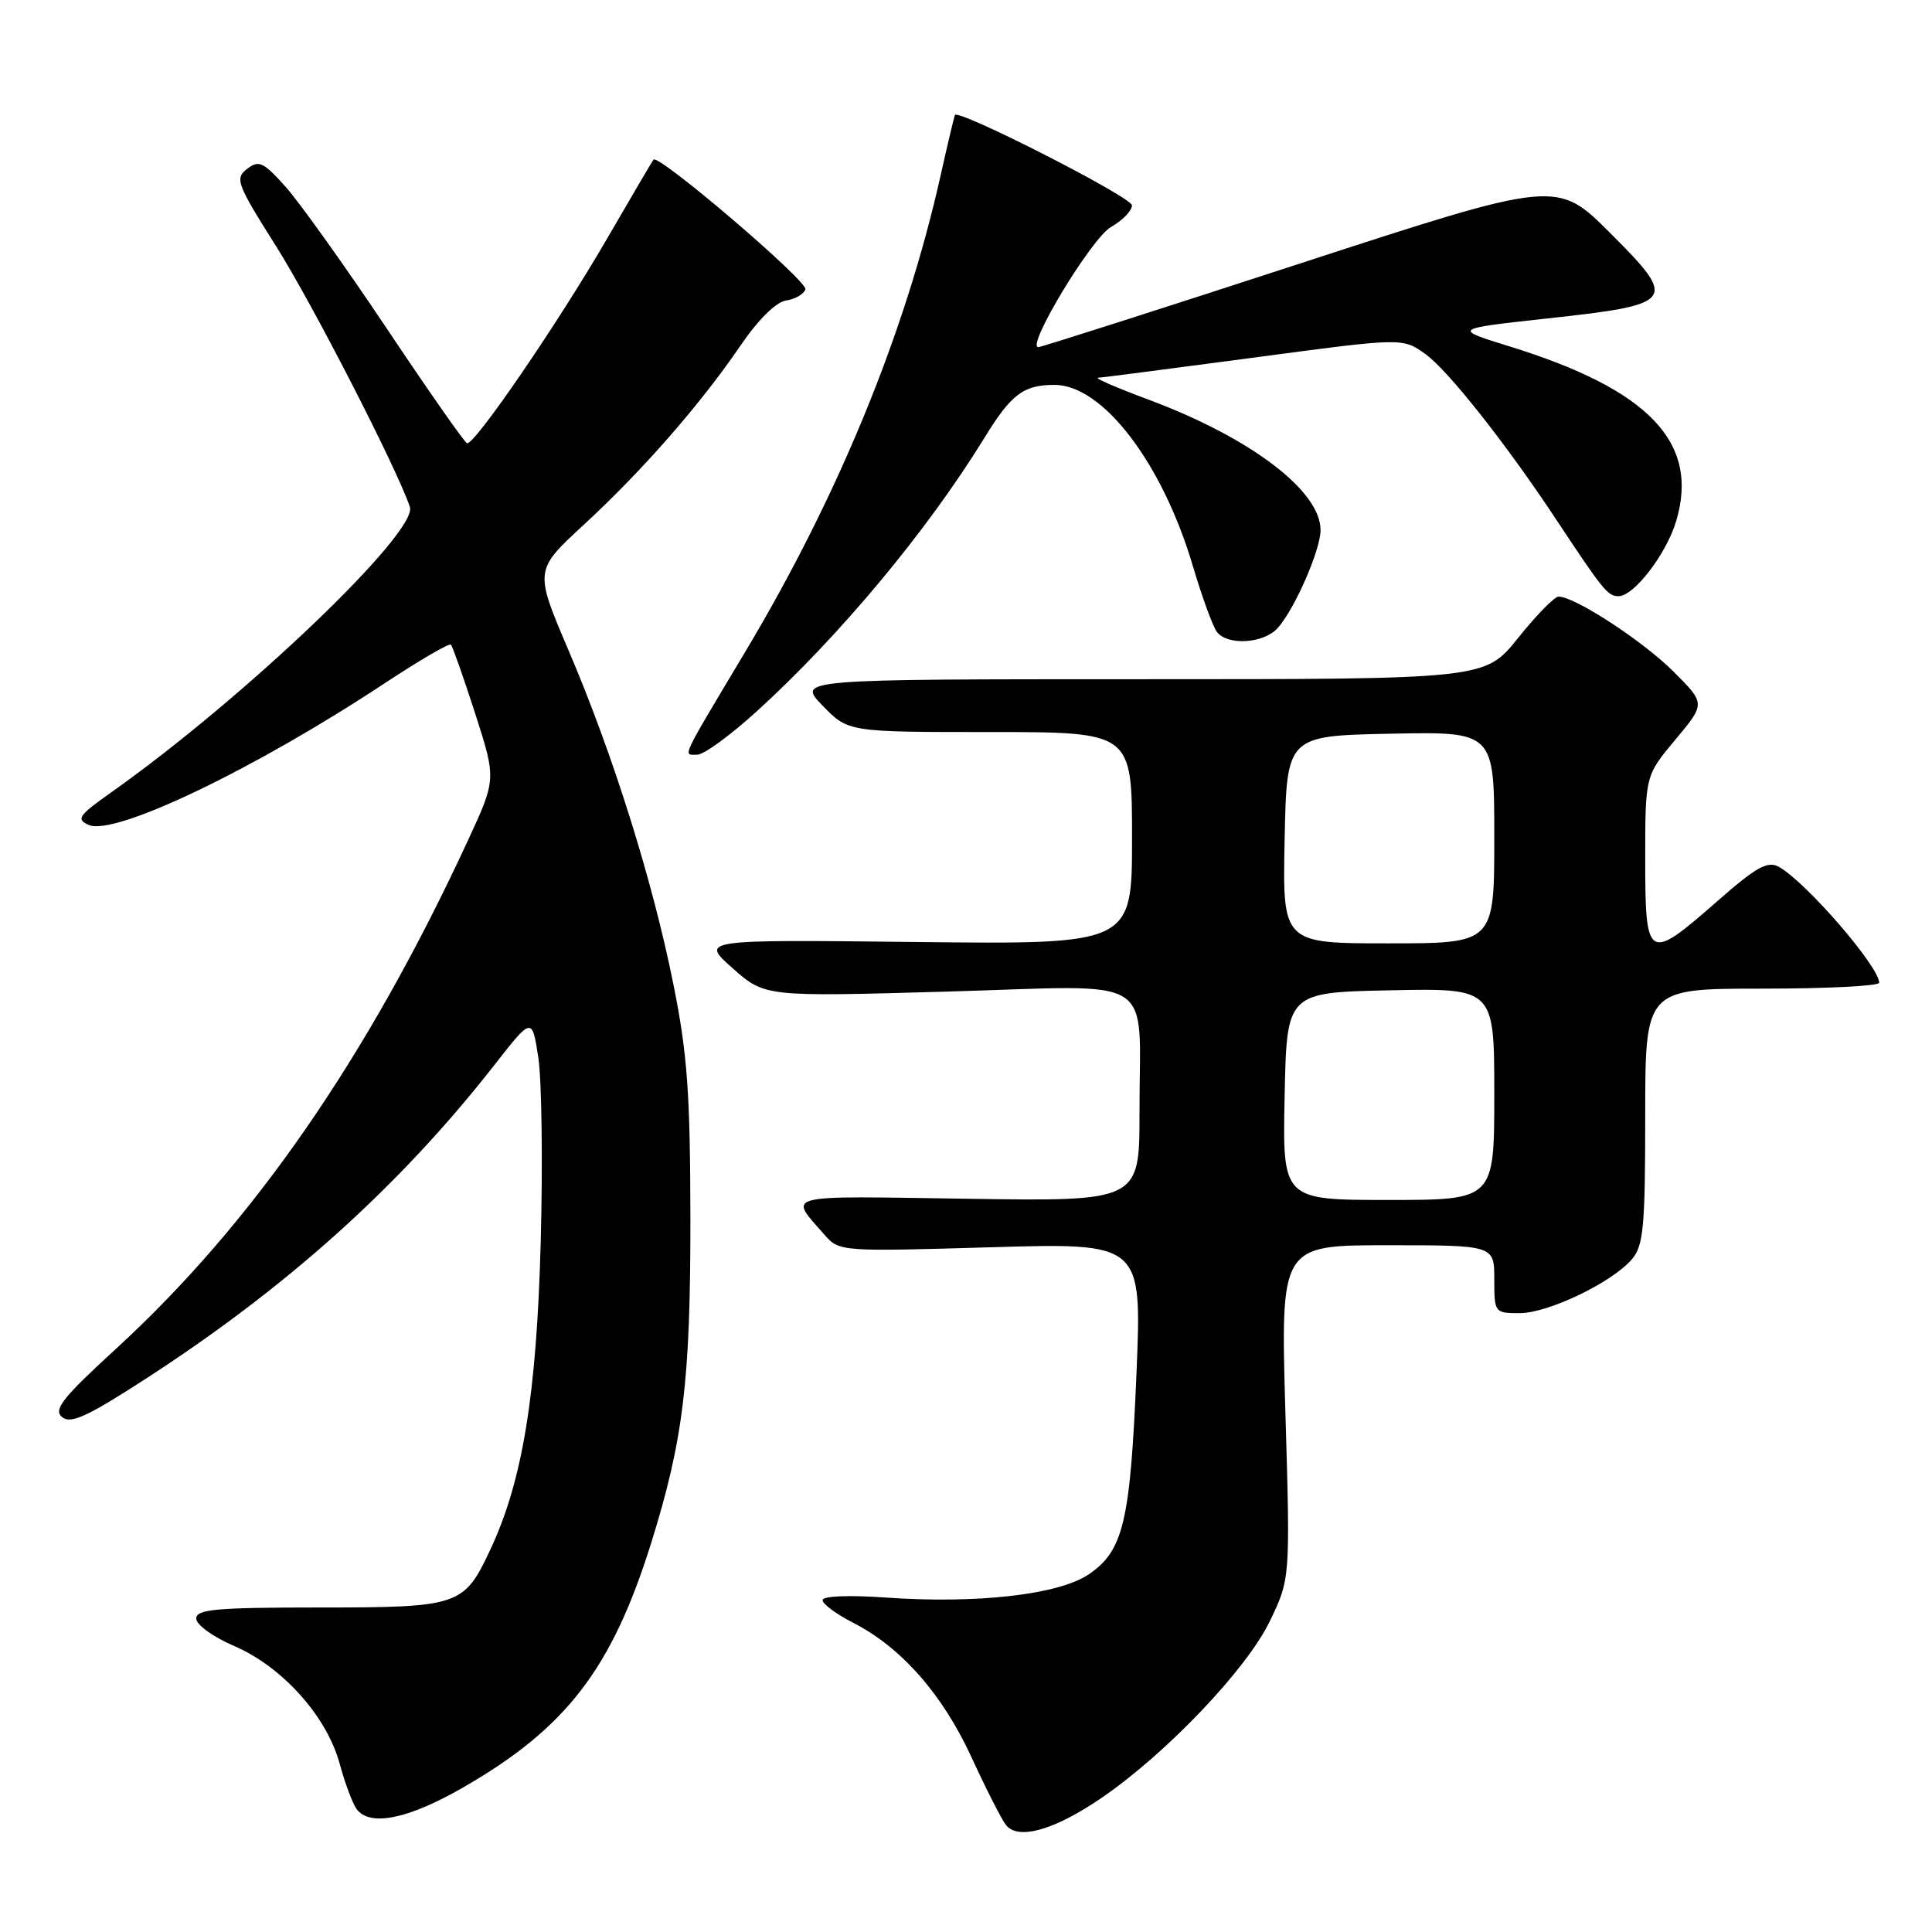<?xml version="1.0" encoding="UTF-8" standalone="no"?>
<!DOCTYPE svg PUBLIC "-//W3C//DTD SVG 1.1//EN" "http://www.w3.org/Graphics/SVG/1.1/DTD/svg11.dtd" >
<svg xmlns="http://www.w3.org/2000/svg" xmlns:xlink="http://www.w3.org/1999/xlink" version="1.1" viewBox="0 0 256 256">
 <g >
 <path fill="currentColor"
d=" M 145.96 238.23 C 154.54 232.36 165.16 221.21 168.24 214.85 C 170.97 209.19 170.97 209.19 170.32 187.10 C 169.68 165.00 169.68 165.00 183.84 165.00 C 198.00 165.00 198.00 165.00 198.00 169.50 C 198.00 173.94 198.05 174.00 201.35 174.00 C 205.15 174.00 213.62 169.93 216.25 166.84 C 217.77 165.05 218.00 162.52 218.00 147.89 C 218.00 131.00 218.00 131.00 233.50 131.00 C 242.03 131.00 249.00 130.65 249.00 130.22 C 249.00 128.07 239.24 116.80 235.69 114.85 C 234.21 114.05 232.70 114.89 227.53 119.43 C 218.34 127.50 218.00 127.30 218.00 113.89 C 218.00 102.78 218.00 102.78 222.00 98.00 C 225.99 93.23 225.99 93.23 221.77 89.01 C 217.70 84.93 208.56 78.98 206.50 79.06 C 205.95 79.08 203.54 81.55 201.14 84.55 C 196.77 90.00 196.77 90.00 151.19 90.00 C 105.61 90.00 105.61 90.00 109.00 93.50 C 112.39 97.00 112.39 97.00 131.20 97.00 C 150.00 97.00 150.00 97.00 150.00 111.07 C 150.00 125.14 150.00 125.14 121.40 124.82 C 92.80 124.50 92.80 124.50 97.07 128.29 C 101.35 132.08 101.35 132.08 125.52 131.39 C 153.84 130.58 150.96 128.78 150.99 147.34 C 151.00 159.19 151.00 159.19 128.08 158.84 C 103.20 158.47 104.47 158.14 109.31 163.68 C 111.19 165.83 111.55 165.85 131.26 165.27 C 151.31 164.68 151.31 164.68 150.59 181.96 C 149.77 201.69 148.85 205.52 144.23 208.63 C 140.24 211.31 129.43 212.54 117.31 211.68 C 112.43 211.34 109.00 211.48 109.00 212.03 C 109.00 212.54 110.82 213.89 113.04 215.02 C 119.41 218.27 124.91 224.52 128.74 232.87 C 130.67 237.07 132.72 241.10 133.31 241.84 C 134.94 243.86 139.73 242.49 145.96 238.23 Z  M 61.33 236.87 C 75.02 229.00 81.05 221.16 86.27 204.50 C 90.54 190.84 91.50 182.92 91.48 161.50 C 91.46 144.88 91.08 139.63 89.23 130.43 C 86.46 116.64 81.22 99.93 75.32 86.14 C 70.81 75.57 70.81 75.57 77.35 69.54 C 85.12 62.37 92.75 53.65 98.10 45.82 C 100.47 42.34 102.82 40.02 104.16 39.82 C 105.36 39.64 106.51 38.98 106.72 38.34 C 107.07 37.28 87.23 20.34 86.59 21.15 C 86.44 21.34 83.70 26.00 80.51 31.50 C 73.96 42.81 62.82 59.08 61.88 58.73 C 61.53 58.60 56.74 51.75 51.23 43.50 C 45.71 35.25 39.69 26.82 37.85 24.76 C 34.89 21.45 34.30 21.18 32.74 22.38 C 31.10 23.65 31.36 24.36 36.58 32.62 C 41.39 40.24 52.58 62.04 54.31 67.16 C 55.43 70.49 32.37 92.53 14.67 105.04 C 10.40 108.06 10.06 108.55 11.76 109.31 C 15.16 110.82 33.66 101.97 50.92 90.57 C 55.55 87.51 59.53 85.19 59.75 85.42 C 59.97 85.64 61.41 89.74 62.96 94.53 C 65.76 103.25 65.76 103.25 62.00 111.37 C 48.69 140.14 33.48 162.12 15.36 178.73 C 8.28 185.22 7.04 186.79 8.22 187.77 C 9.36 188.71 11.50 187.74 19.07 182.85 C 37.98 170.64 52.92 157.21 65.51 141.12 C 70.50 134.74 70.50 134.74 71.33 140.12 C 71.78 143.08 71.93 154.05 71.65 164.50 C 71.11 184.83 69.24 196.25 64.95 205.38 C 61.47 212.79 60.84 213.00 42.28 213.00 C 28.61 213.00 26.00 213.24 26.00 214.47 C 26.00 215.29 28.25 216.91 31.04 218.11 C 37.43 220.86 43.32 227.44 45.02 233.74 C 45.73 236.36 46.75 239.06 47.28 239.75 C 49.07 242.06 54.09 241.03 61.33 236.87 Z  M 100.28 94.25 C 111.30 84.22 122.87 70.33 130.45 58.00 C 134.00 52.22 135.62 51.00 139.73 51.00 C 146.12 51.00 154.01 61.33 158.06 75.00 C 159.28 79.12 160.72 83.06 161.26 83.75 C 162.70 85.58 167.44 85.27 169.29 83.23 C 171.52 80.77 174.95 72.95 174.98 70.28 C 175.03 65.06 165.70 57.98 152.12 52.93 C 147.93 51.37 144.95 50.08 145.50 50.05 C 146.05 50.03 155.35 48.82 166.17 47.38 C 185.84 44.75 185.84 44.75 188.84 46.89 C 191.85 49.03 199.55 58.77 206.31 69.00 C 212.42 78.23 213.05 79.00 214.46 79.00 C 216.51 79.00 220.79 73.42 222.10 69.05 C 225.22 58.64 218.51 51.61 199.99 45.89 C 192.50 43.57 192.50 43.57 205.00 42.20 C 222.06 40.34 222.39 39.90 213.38 30.90 C 206.30 23.82 206.30 23.82 172.28 34.91 C 153.57 41.01 137.95 46.00 137.58 46.00 C 135.90 46.00 144.64 31.54 147.21 30.08 C 148.74 29.21 149.99 27.92 149.99 27.21 C 150.00 26.14 127.03 14.42 126.53 15.24 C 126.45 15.38 125.56 19.10 124.58 23.50 C 119.92 44.20 111.06 65.77 98.76 86.35 C 90.03 100.96 90.48 100.00 92.40 100.00 C 93.26 100.00 96.81 97.41 100.28 94.25 Z  M 170.22 145.25 C 170.50 131.50 170.50 131.50 184.25 131.22 C 198.00 130.94 198.00 130.94 198.00 144.97 C 198.00 159.00 198.00 159.00 183.97 159.00 C 169.94 159.00 169.94 159.00 170.22 145.25 Z  M 170.22 111.25 C 170.50 97.50 170.50 97.50 184.25 97.22 C 198.00 96.94 198.00 96.94 198.00 110.97 C 198.00 125.00 198.00 125.00 183.97 125.00 C 169.94 125.00 169.94 125.00 170.22 111.25 Z "/>
</g>
</svg>